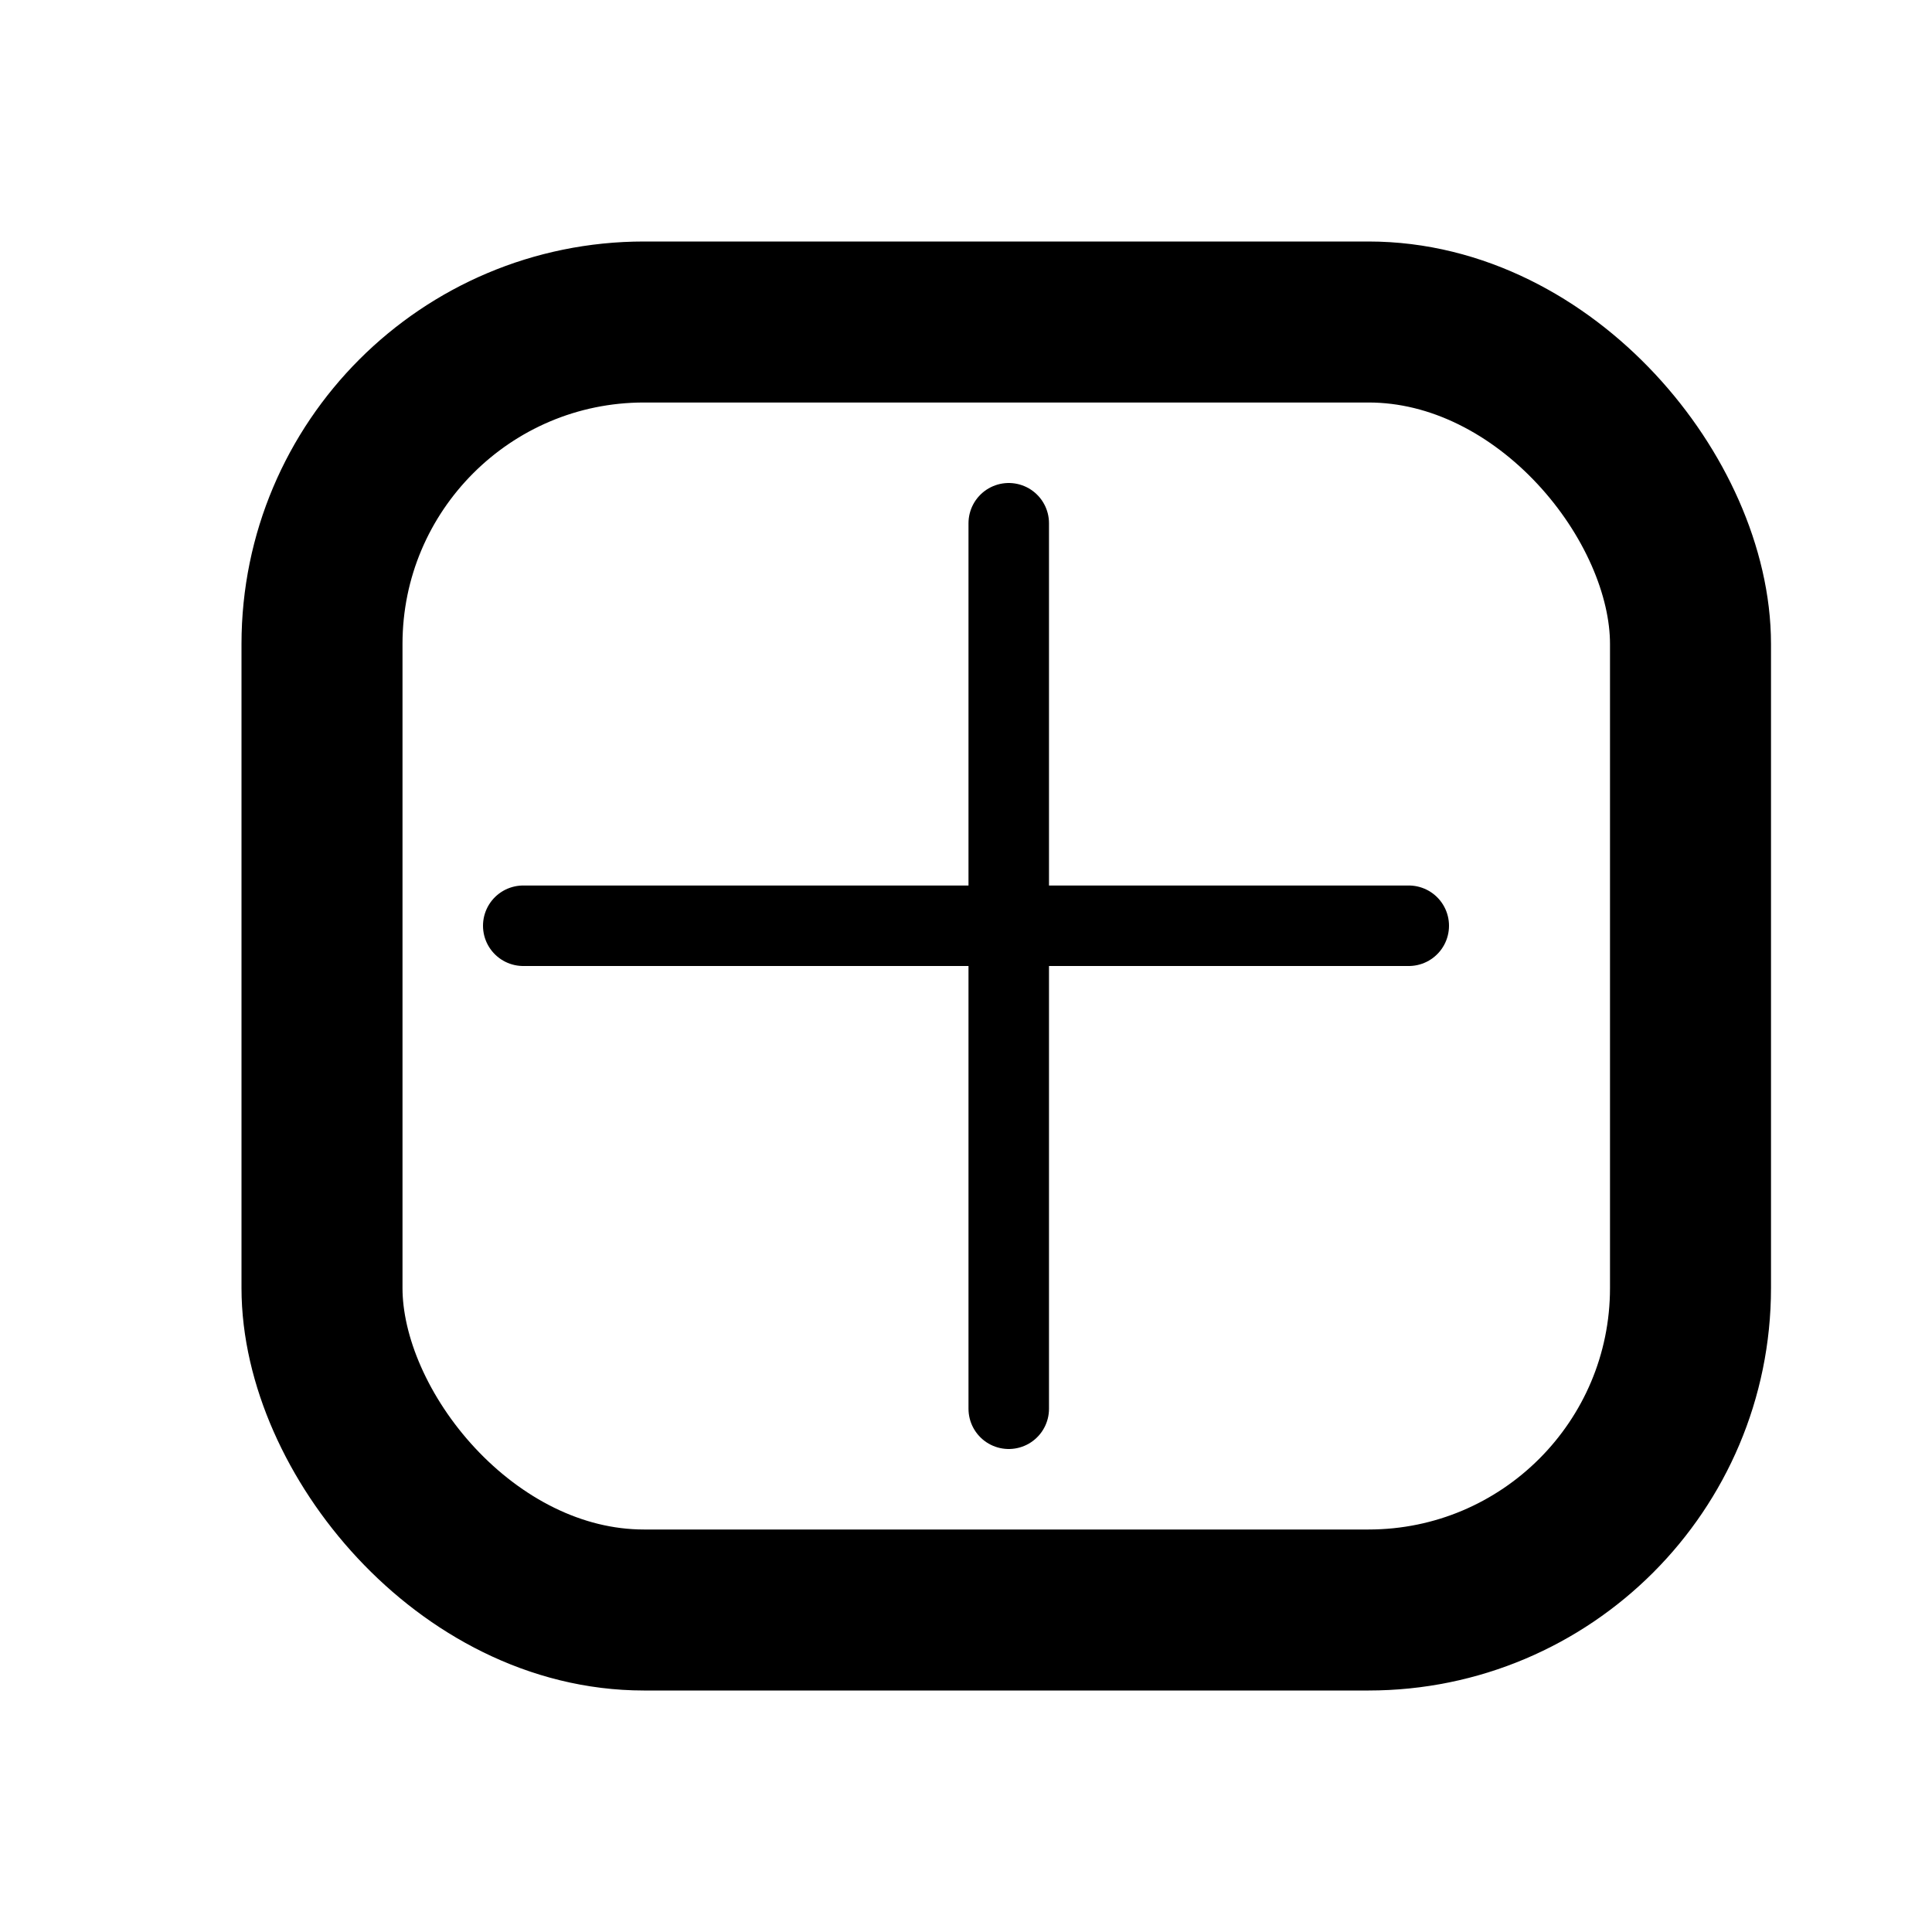 <svg width="24" height="24" viewBox="0 0 24 24" fill="none" xmlns="http://www.w3.org/2000/svg">
<rect x="4" y="4" width="17" height="16" rx="4" stroke="black" stroke-width="2"/>
<line x1="12.531" y1="6.5" x2="12.531" y2="17.5" stroke="black" stroke-linecap="round"/>
<line x1="6.5" y1="11.5" x2="17.5" y2="11.5" stroke="black" stroke-linecap="round"/>
</svg>
